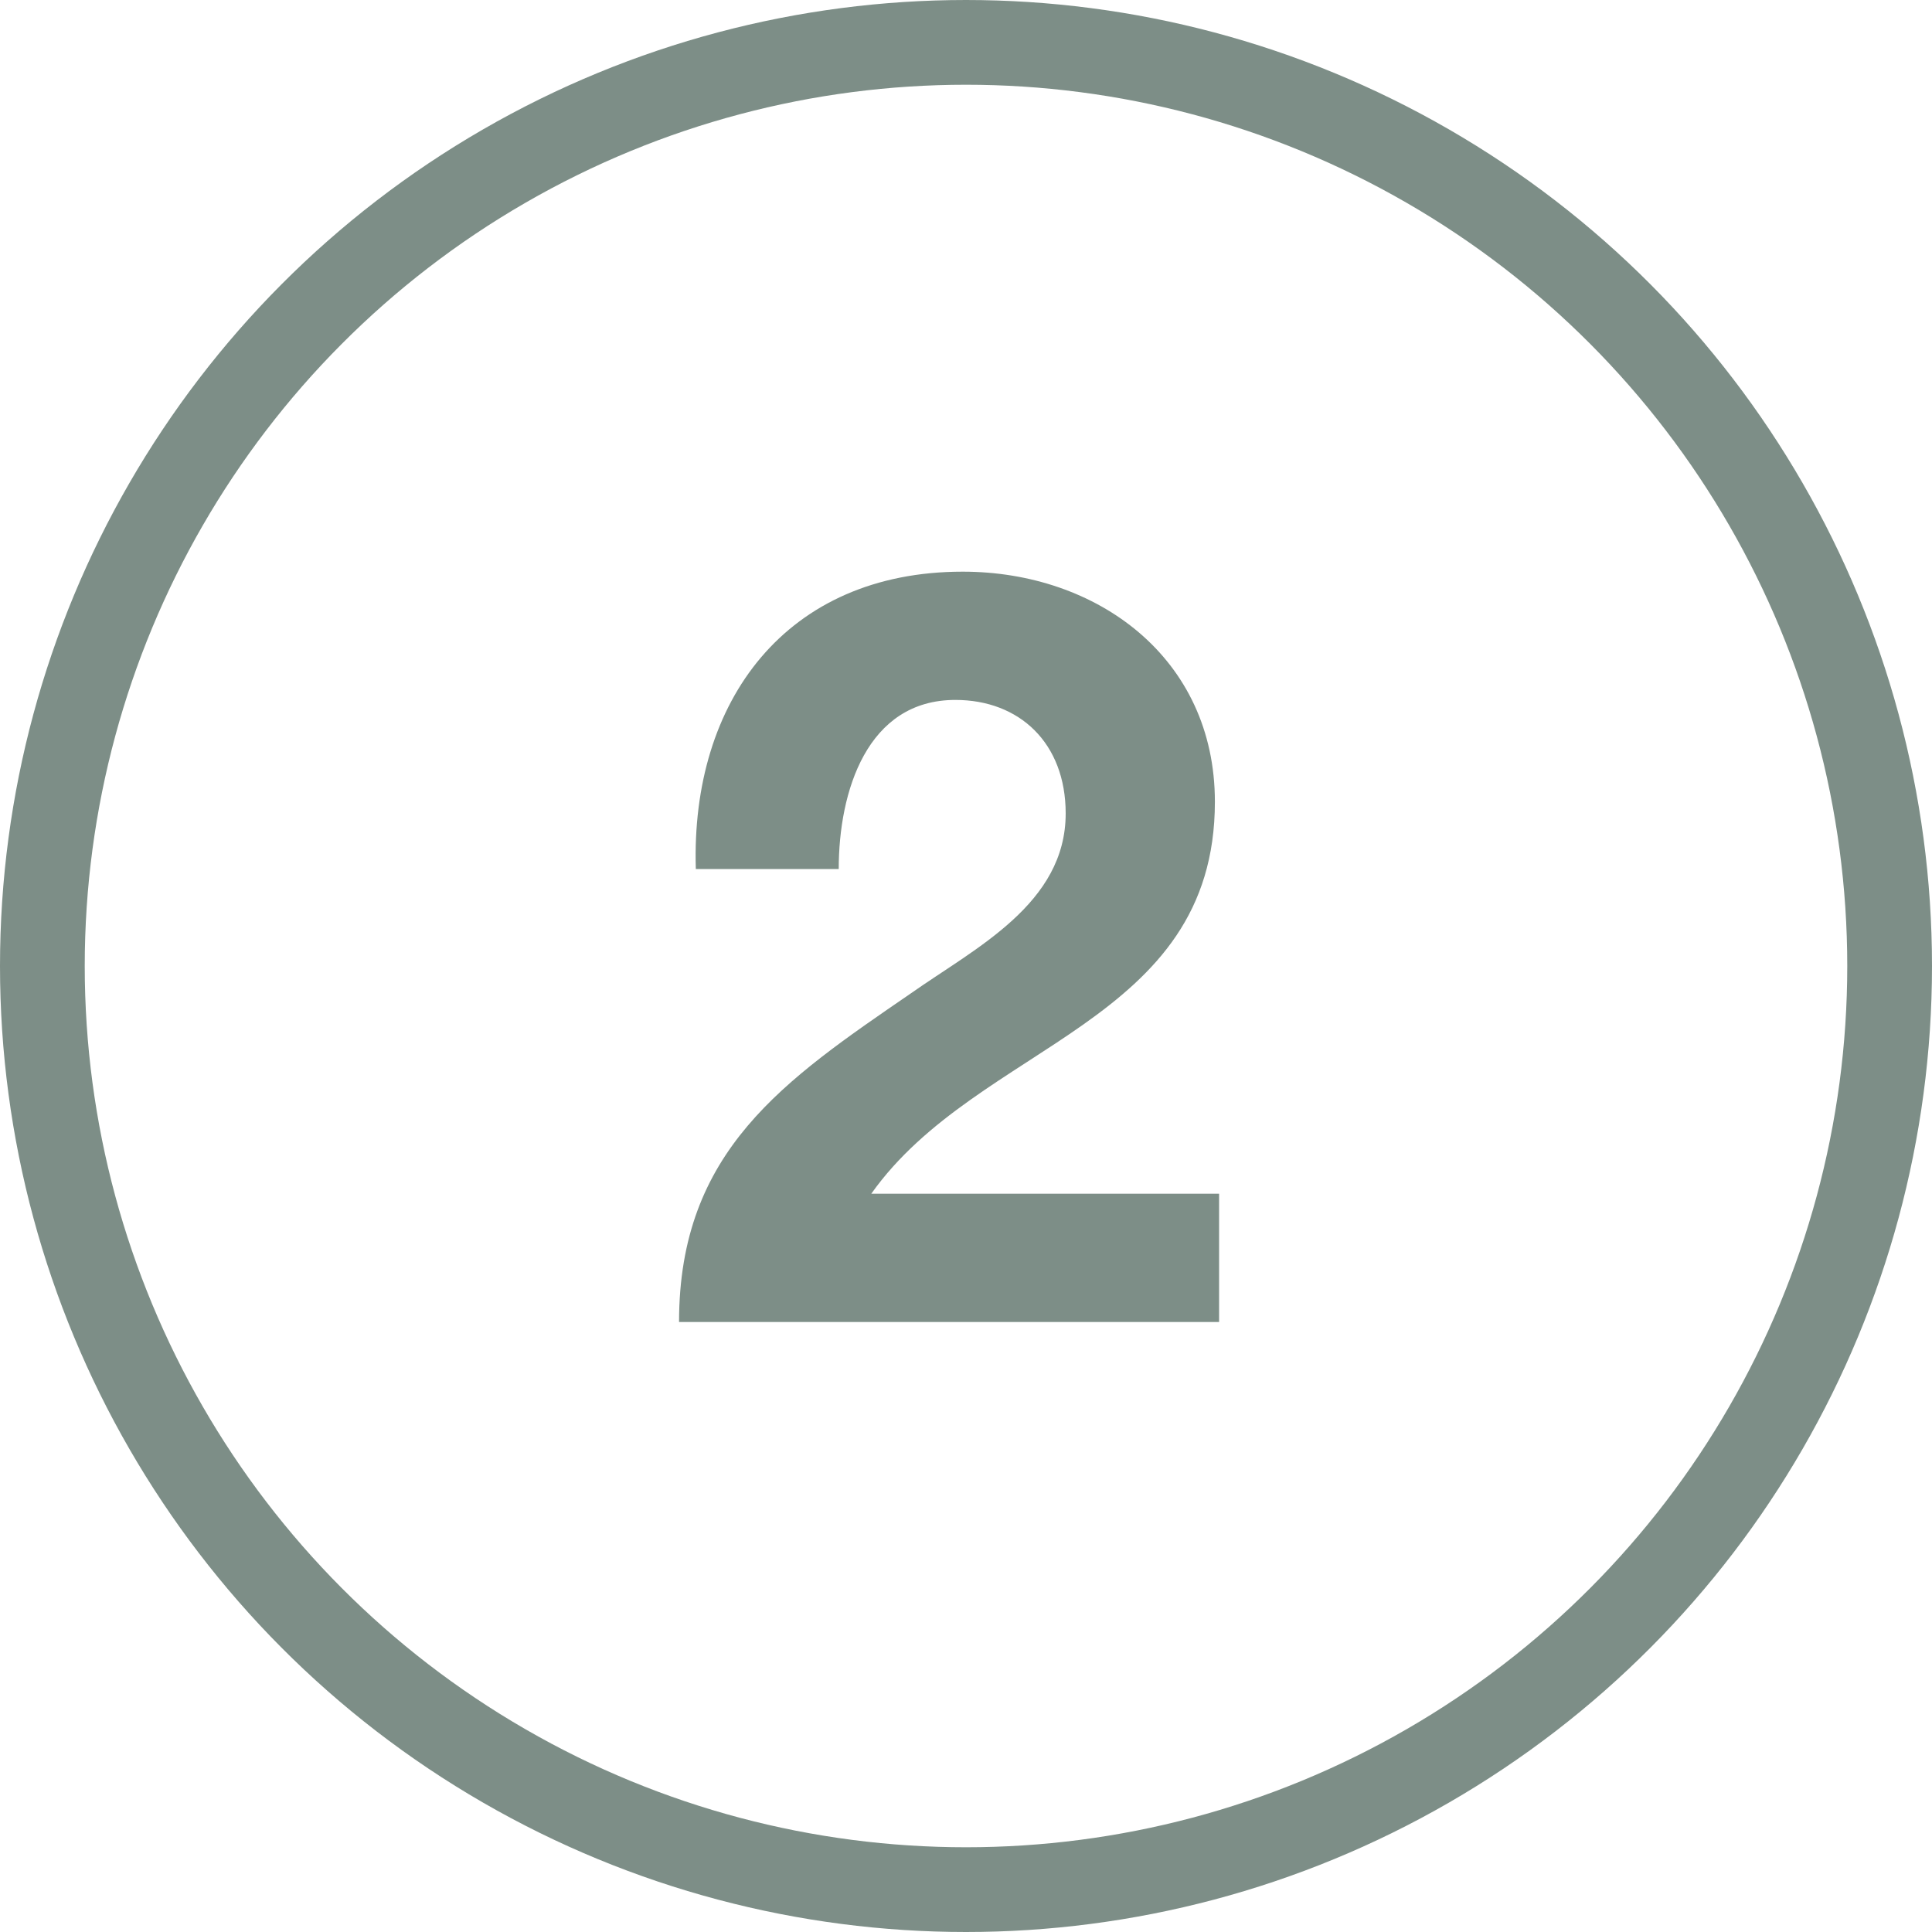 <svg xmlns="http://www.w3.org/2000/svg" width="114" height="114" viewBox="0 0 114 114">
  <g id="Group_617" data-name="Group 617" transform="translate(-331 -3842)">
    <g id="Ellipse_3" data-name="Ellipse 3" transform="translate(331 3842)" fill="none" stroke="#7d8e87" stroke-width="5">
      <circle cx="57" cy="57" r="57" stroke="none"/>
      <circle cx="57" cy="57" r="54.5" fill="none"/>
    </g>
    <path id="Path_882" data-name="Path 882" d="M-6.51-26.722C-6.51-31.31-4.836-36.7.372-36.7c3.782,0,6.51,2.542,6.51,6.7,0,5.332-5.332,7.936-9.114,10.6-7.5,5.146-13.7,9.3-13.7,19.406H15.934V-7.564H-4.588c6.324-8.928,20.274-9.982,20.274-23.126,0-8.494-6.944-13.578-14.88-13.578-10.416,0-16.058,7.626-15.748,17.546Z" transform="translate(387 3920)" fill="#7d8e87"/>
  </g>
</svg>
